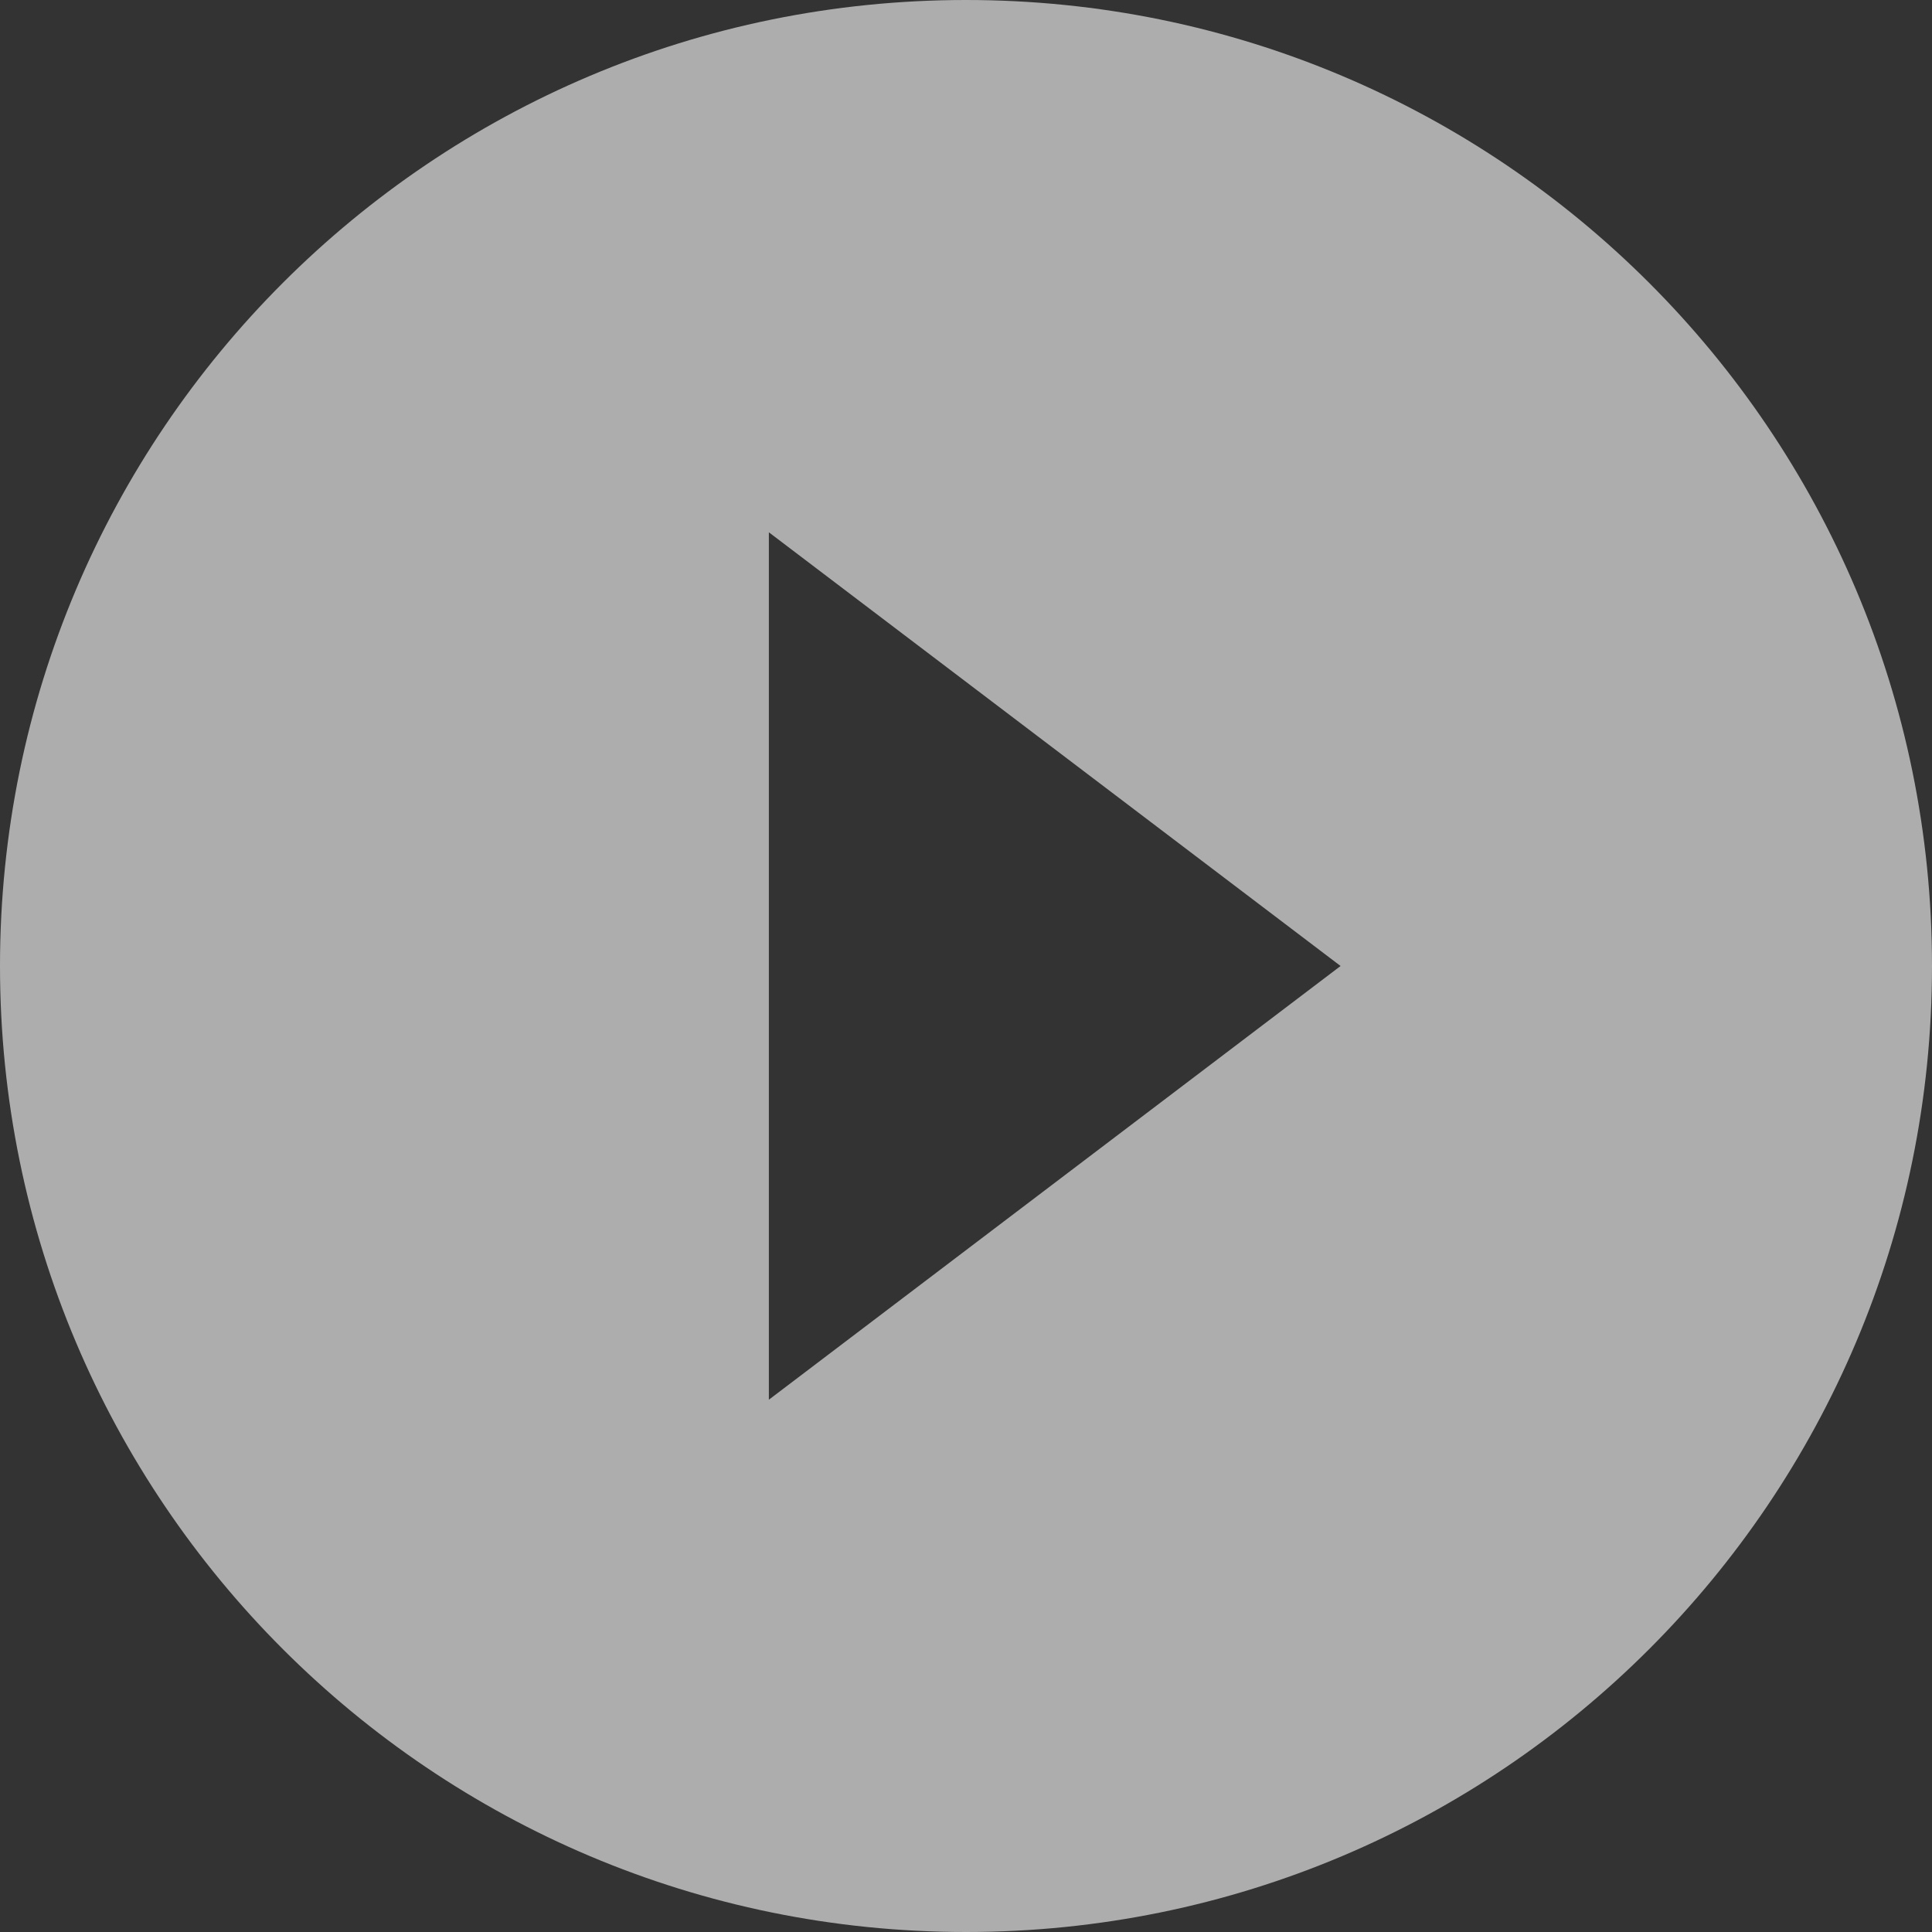 <svg width="94" height="94" viewBox="0 0 94 94" version="1.1" xmlns="http://www.w3.org/2000/svg" xmlns:xlink="http://www.w3.org/1999/xlink">
	<rect x="0" y="0" width="94" height="94" fill="#333333" stroke="none"/>
	<title>Shape</title>
	<desc>Created using Figma</desc>
	<g id="Canvas" transform="translate(-8833 -6022)">
		<g id="Shape" opacity="0.6">
			<use xlink:href="#path0_fill" transform="translate(8833 6022)" fill="#ffffff"/>
		</g>
	</g>
	<defs>
		<path id="path0_fill" fill-rule="evenodd" d="M 47 0C 21.032 0 0 21.032 0 47C 0 72.968 21.032 94 47 94C 72.968 94 94 72.968 94 47C 94 21.032 72.968 0 47 0ZM 37.408 68.102L 37.408 25.898L 65.225 47L 37.408 68.102Z"/>
	</defs>
</svg>
